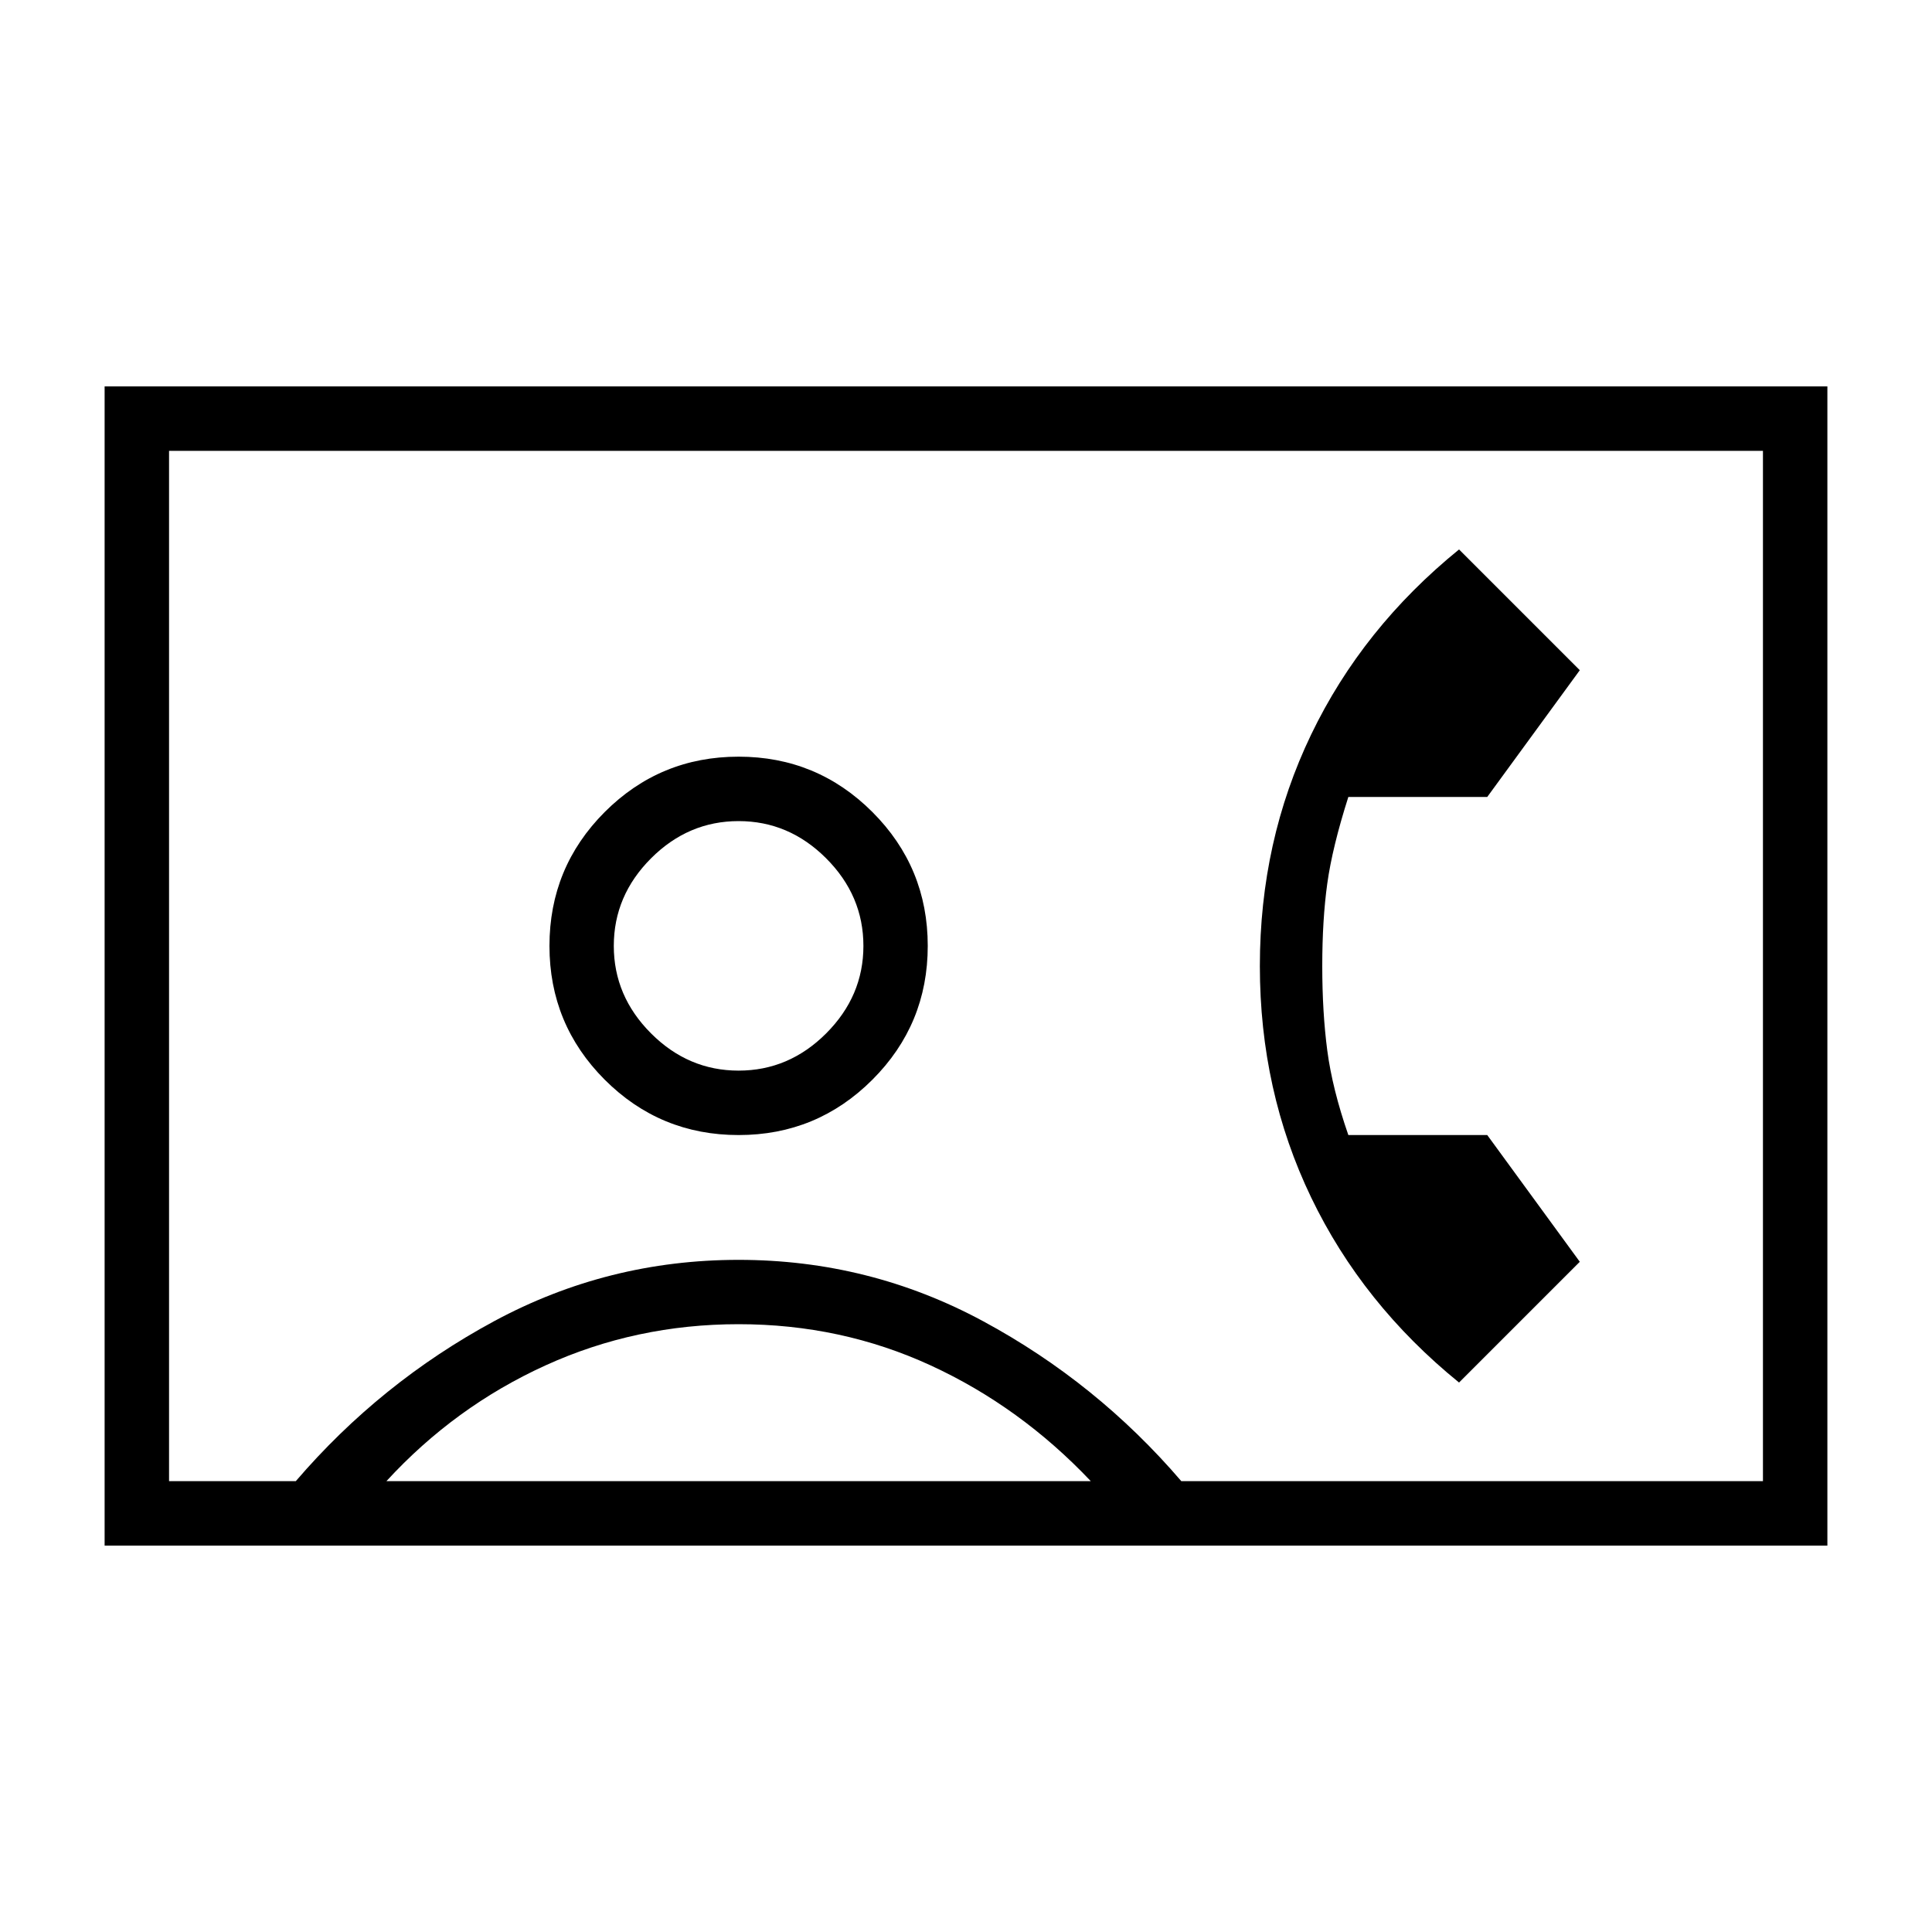 <svg xmlns="http://www.w3.org/2000/svg" height="20" width="20"><path d="M1.083 16V4H18.917V16ZM1.75 15.333H3.062Q3.938 14.312 5.115 13.677Q6.292 13.042 7.646 13.042Q9 13.042 10.177 13.677Q11.354 14.312 12.229 15.333H18.25V4.667H1.75ZM7.646 11.75Q8.458 11.75 9.031 11.177Q9.604 10.604 9.604 9.792Q9.604 8.979 9.031 8.406Q8.458 7.833 7.646 7.833Q6.833 7.833 6.26 8.406Q5.688 8.979 5.688 9.792Q5.688 10.604 6.26 11.177Q6.833 11.75 7.646 11.75ZM15.104 14.312 16.354 13.062 15.396 11.75H13.958Q13.792 11.271 13.74 10.875Q13.688 10.479 13.688 10Q13.688 9.521 13.74 9.146Q13.792 8.771 13.958 8.25H15.396L16.354 6.938L15.104 5.688Q14.104 6.5 13.573 7.604Q13.042 8.708 13.042 10Q13.042 11.292 13.573 12.396Q14.104 13.5 15.104 14.312ZM4 15.333H11.292Q10.562 14.562 9.635 14.135Q8.708 13.708 7.646 13.708Q6.583 13.708 5.646 14.135Q4.708 14.562 4 15.333ZM7.646 11.083Q7.125 11.083 6.74 10.698Q6.354 10.312 6.354 9.792Q6.354 9.271 6.74 8.885Q7.125 8.5 7.646 8.5Q8.167 8.5 8.552 8.885Q8.938 9.271 8.938 9.792Q8.938 10.312 8.552 10.698Q8.167 11.083 7.646 11.083ZM10 10Q10 10 10 10Q10 10 10 10Q10 10 10 10Q10 10 10 10Z"/></svg>